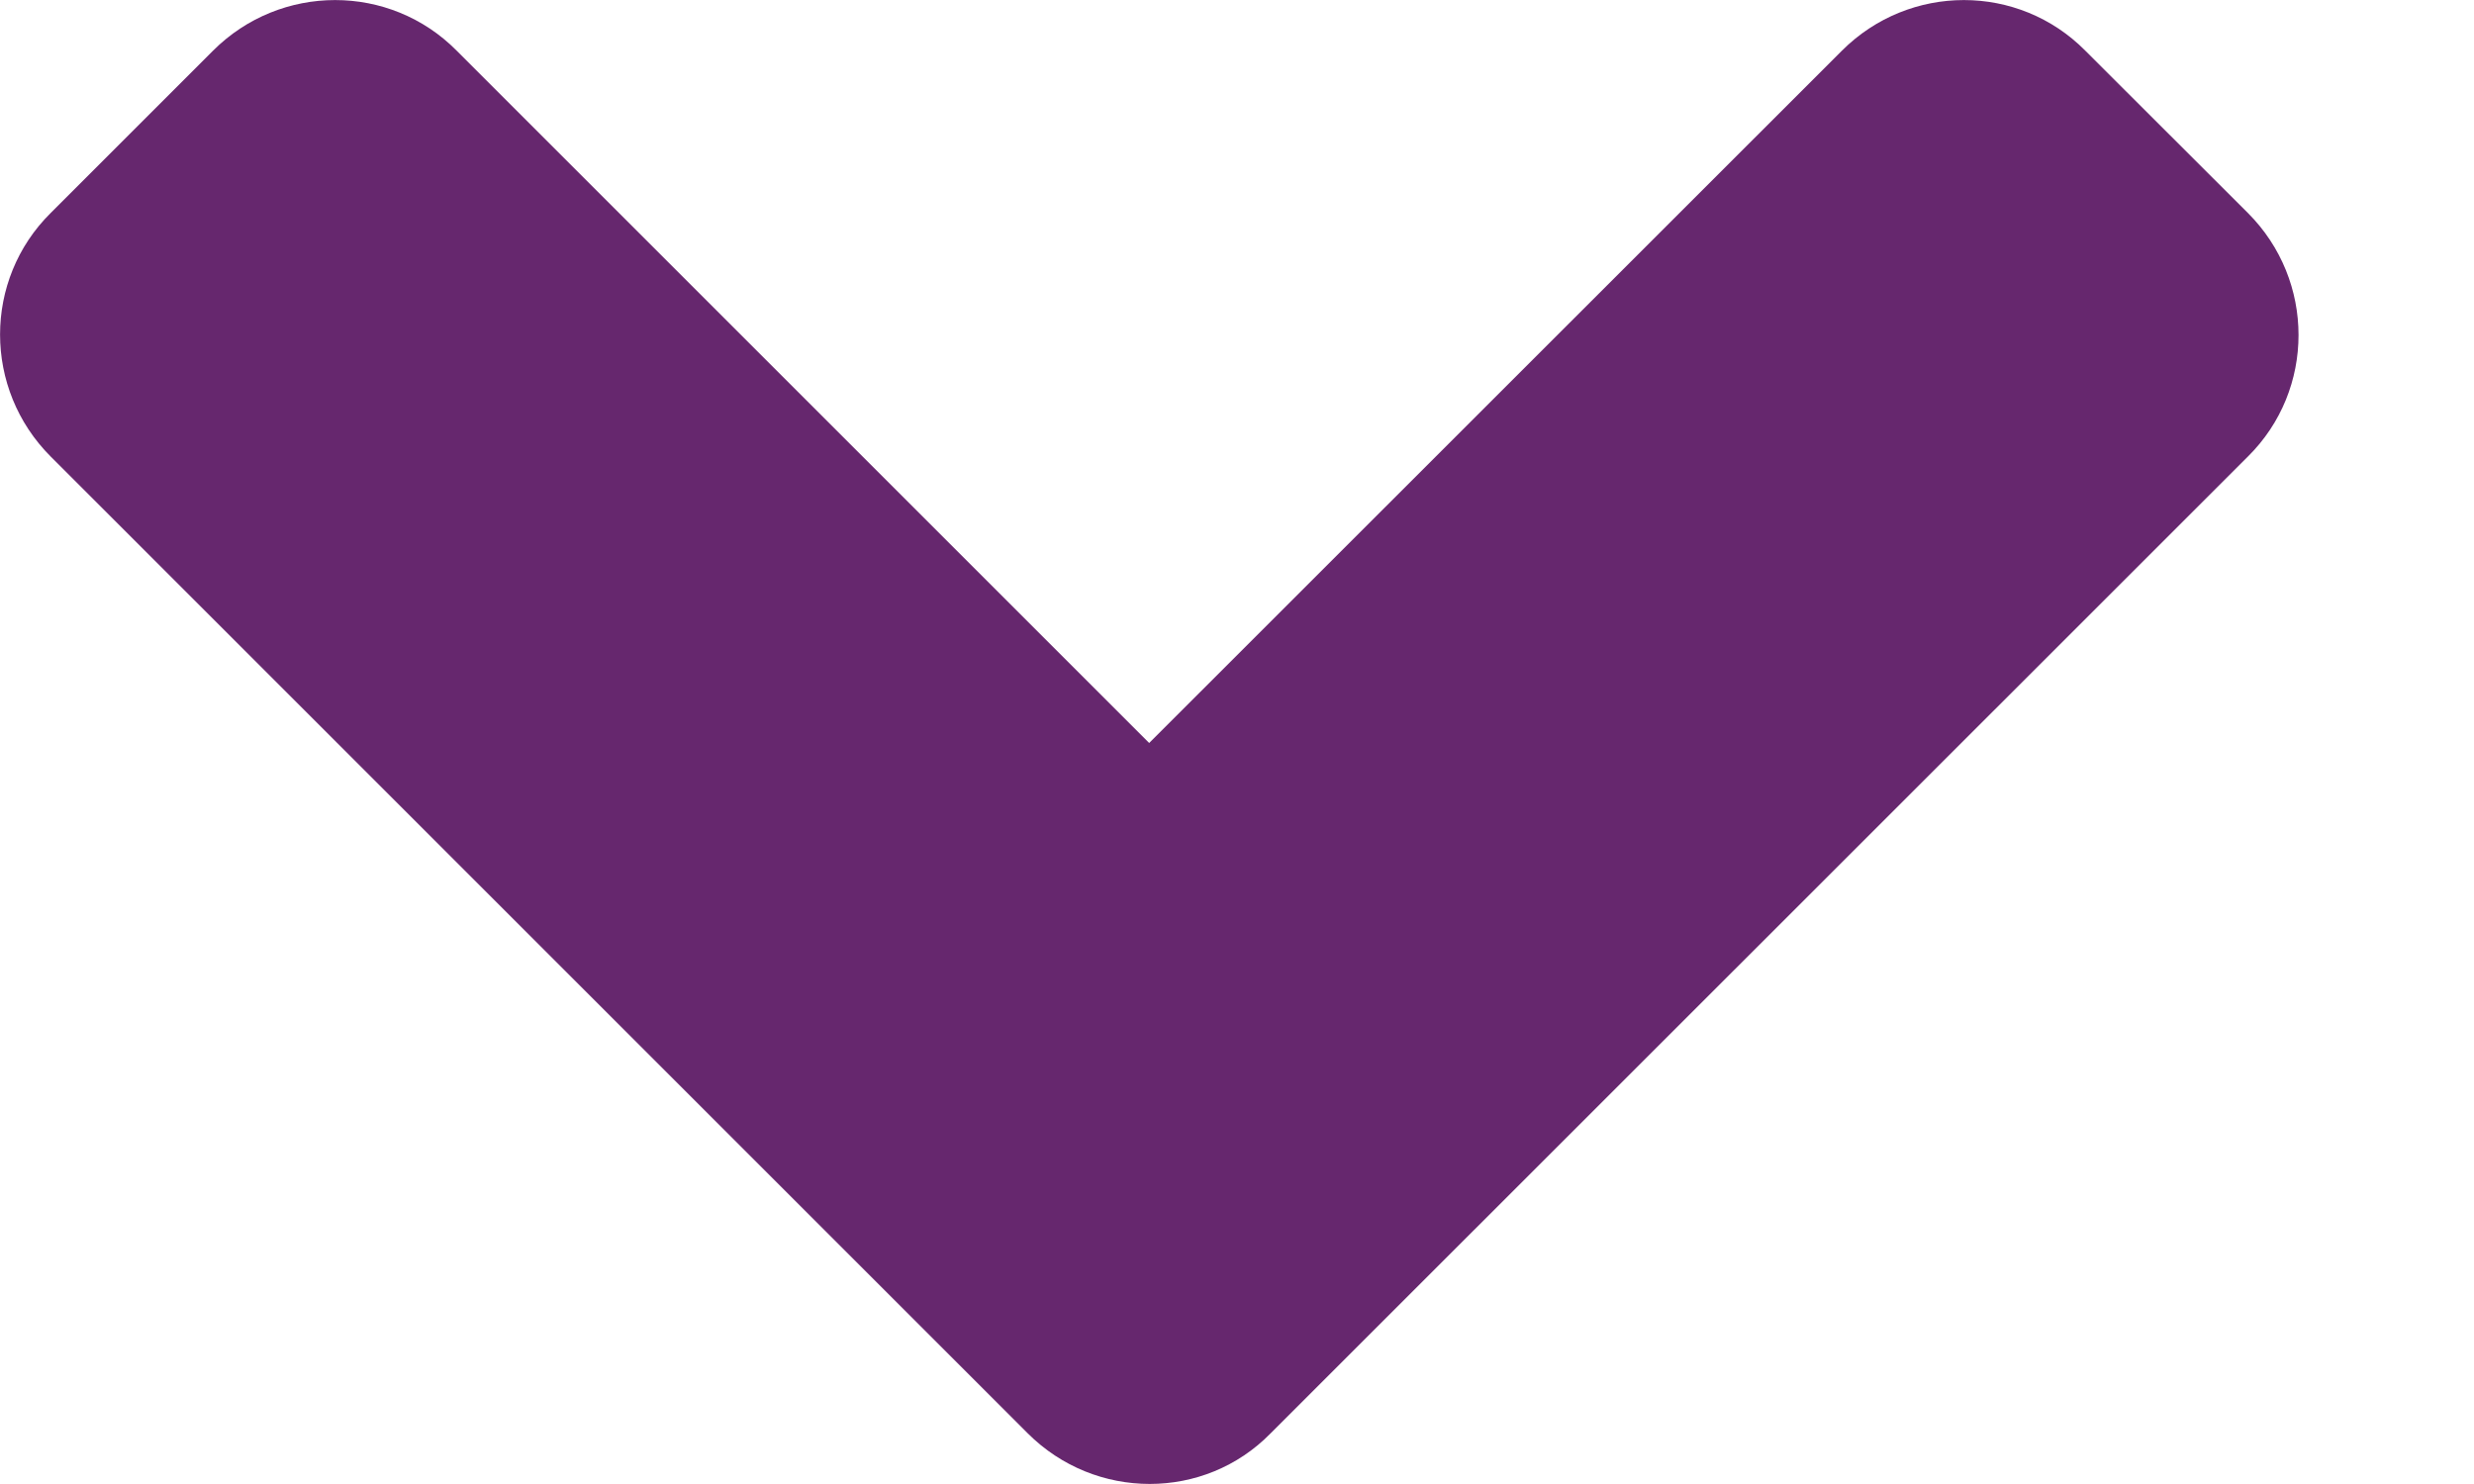 <svg width="10" height="6" viewBox="0 0 10 6" fill="none" xmlns="http://www.w3.org/2000/svg">
<path d="M4.154 5.795L0.205 1.846C-0.068 1.573 -0.068 1.131 0.205 0.861L0.861 0.205C1.134 -0.068 1.576 -0.068 1.846 0.205L4.645 3.004L7.445 0.205C7.718 -0.068 8.159 -0.068 8.429 0.205L9.086 0.861C9.359 1.134 9.359 1.576 9.086 1.846L5.136 5.795C4.869 6.068 4.427 6.068 4.154 5.795Z" fill="#66276E"/>
</svg>
